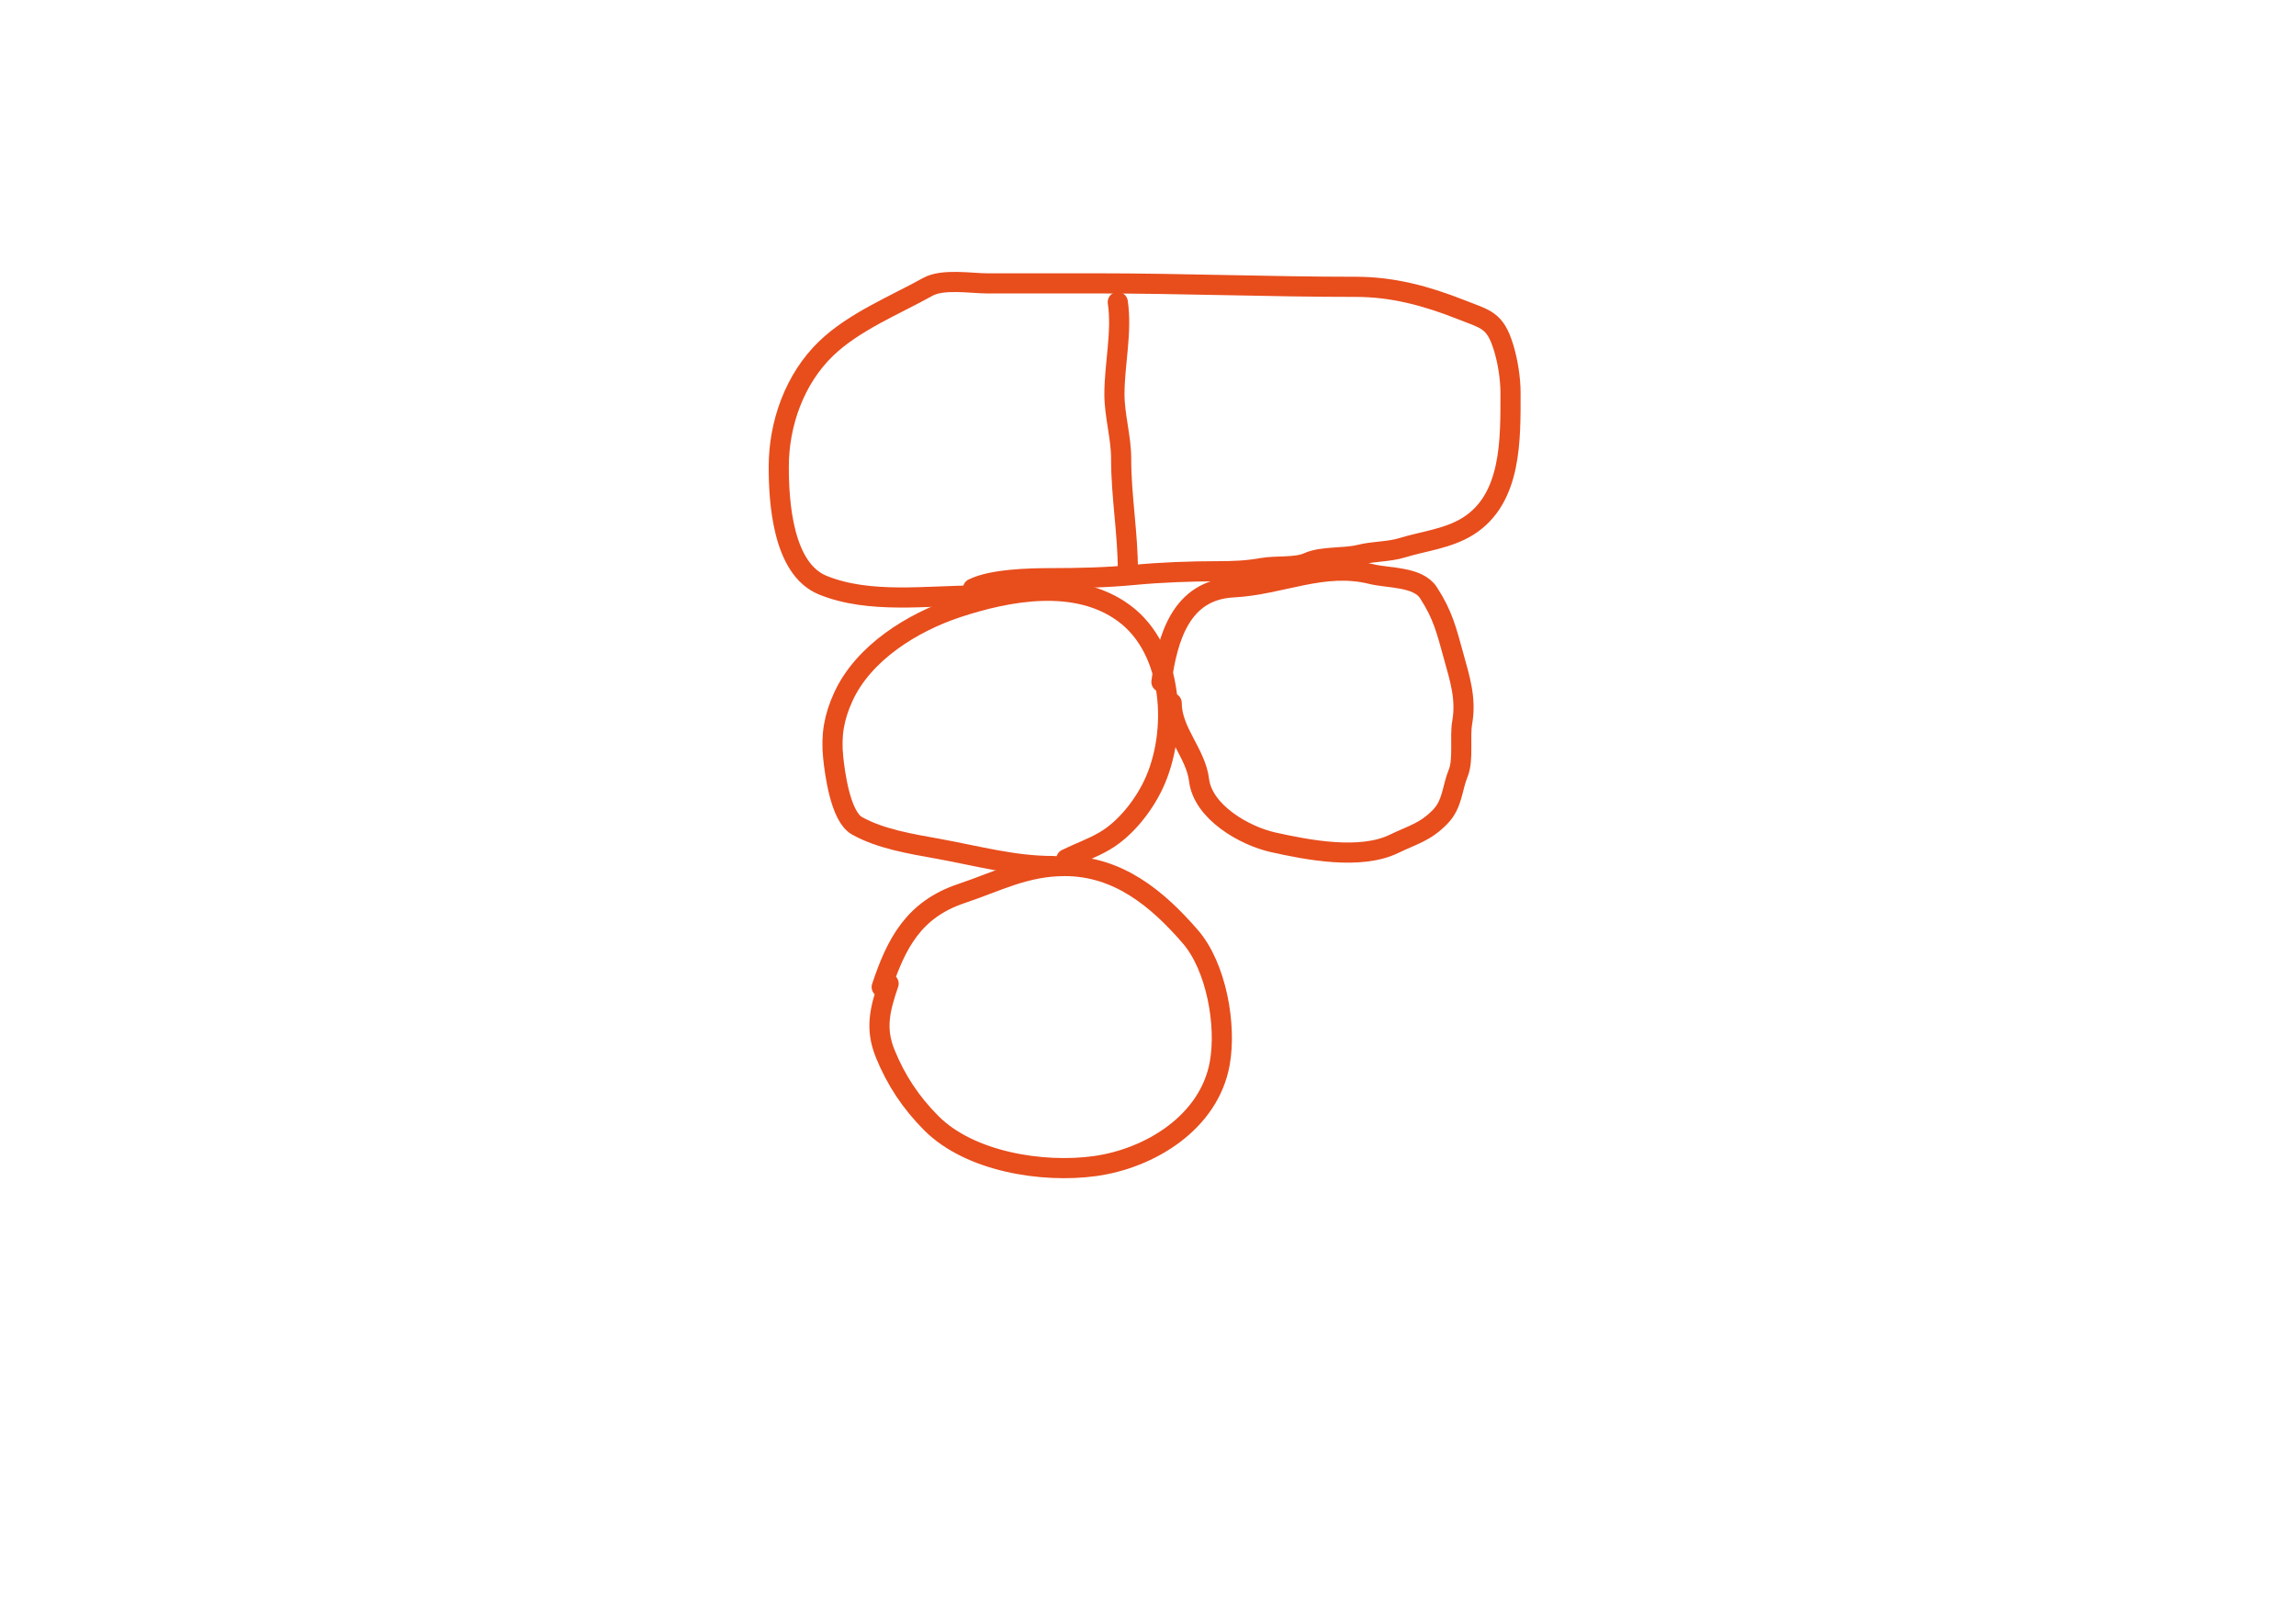 <svg width="342" height="238" viewBox="0 0 342 238" fill="none" xmlns="http://www.w3.org/2000/svg">
<path d="M132.362 146.511C131.075 150.301 130.325 153.16 131.847 156.927C133.455 160.903 135.717 164.292 138.734 167.313C144.439 173.026 155.241 174.785 163.109 173.694C171.227 172.569 180.08 167.245 181.683 158.415C182.727 152.665 181.17 143.989 177.311 139.53C172.395 133.849 166.55 129 158.594 129C152.727 129 148.495 131.331 143.221 133.092C136.115 135.463 133.502 140.511 131.333 147.026" stroke="#E84D1C" stroke-width="3" stroke-linecap="round"/>
<path d="M156.753 129C150.948 129 145.376 127.449 139.679 126.419C135.765 125.711 131.184 124.981 127.653 123.006C125.202 121.635 124.358 115.243 124.105 112.796C123.763 109.48 124.252 106.78 125.605 103.819C128.633 97.194 135.945 92.706 142.563 90.512C150.191 87.984 160.292 86.11 167.395 91.315C174.898 96.813 175.468 109.132 171.807 116.869C170.257 120.144 167.553 123.509 164.539 125.272C162.666 126.368 160.684 127.045 158.829 127.968" stroke="#E84D1C" stroke-width="3" stroke-linecap="round"/>
<path d="M145.445 88.707C138.045 88.707 129.487 89.998 122.543 87.157C116.563 84.711 116 74.682 116 69.534C116 63.073 118.382 56.409 123.06 51.911C127.217 47.913 133.245 45.487 138.213 42.726C140.444 41.487 144.667 42.209 146.995 42.209C152.391 42.209 157.786 42.209 163.181 42.209C176.113 42.209 189.095 42.726 201.983 42.726C207.497 42.726 212.492 44.097 217.538 46.084C221.371 47.595 222.698 47.645 223.966 51.767C224.594 53.808 224.999 56.379 224.999 58.513C224.999 65.436 225.202 74.271 218.685 78.374C215.721 80.241 212.087 80.6 208.87 81.589C206.825 82.219 204.671 82.094 202.557 82.623C200.202 83.211 196.951 82.825 194.808 83.799C193.052 84.597 190.008 84.244 188.035 84.603C185.75 85.019 183.653 85.091 181.319 85.091C177.366 85.091 172.921 85.255 168.921 85.636C164.795 86.029 160.763 86.124 156.581 86.124C153.337 86.124 147.753 86.262 144.929 87.674" stroke="#E84D1C" stroke-width="3" stroke-linecap="round"/>
<path d="M166.5 45C167.162 49.461 166 54.181 166 58.732C166 61.909 167 65.109 167 68.333C167 73.945 168 79.376 168 85" stroke="#E84D1C" stroke-width="3" stroke-linecap="round"/>
<path d="M173 101.579C173.92 94.864 175.981 87.886 183.699 87.491C190.831 87.125 197.102 83.725 204.303 85.519C206.788 86.138 211.196 85.861 212.766 88.273C214.926 91.592 215.465 93.9 216.53 97.752C217.432 101.012 218.431 104.078 217.804 107.609C217.419 109.78 218.02 113.174 217.21 115.146C216.292 117.378 216.374 119.77 214.521 121.668C212.259 123.985 210.448 124.337 207.643 125.697C202.622 128.133 194.811 126.616 189.642 125.466C185.357 124.511 179.187 120.969 178.604 116.189C178.112 112.161 174.528 108.96 174.528 104.71" stroke="#E84D1C" stroke-width="3" stroke-linecap="round"/>
</svg>
